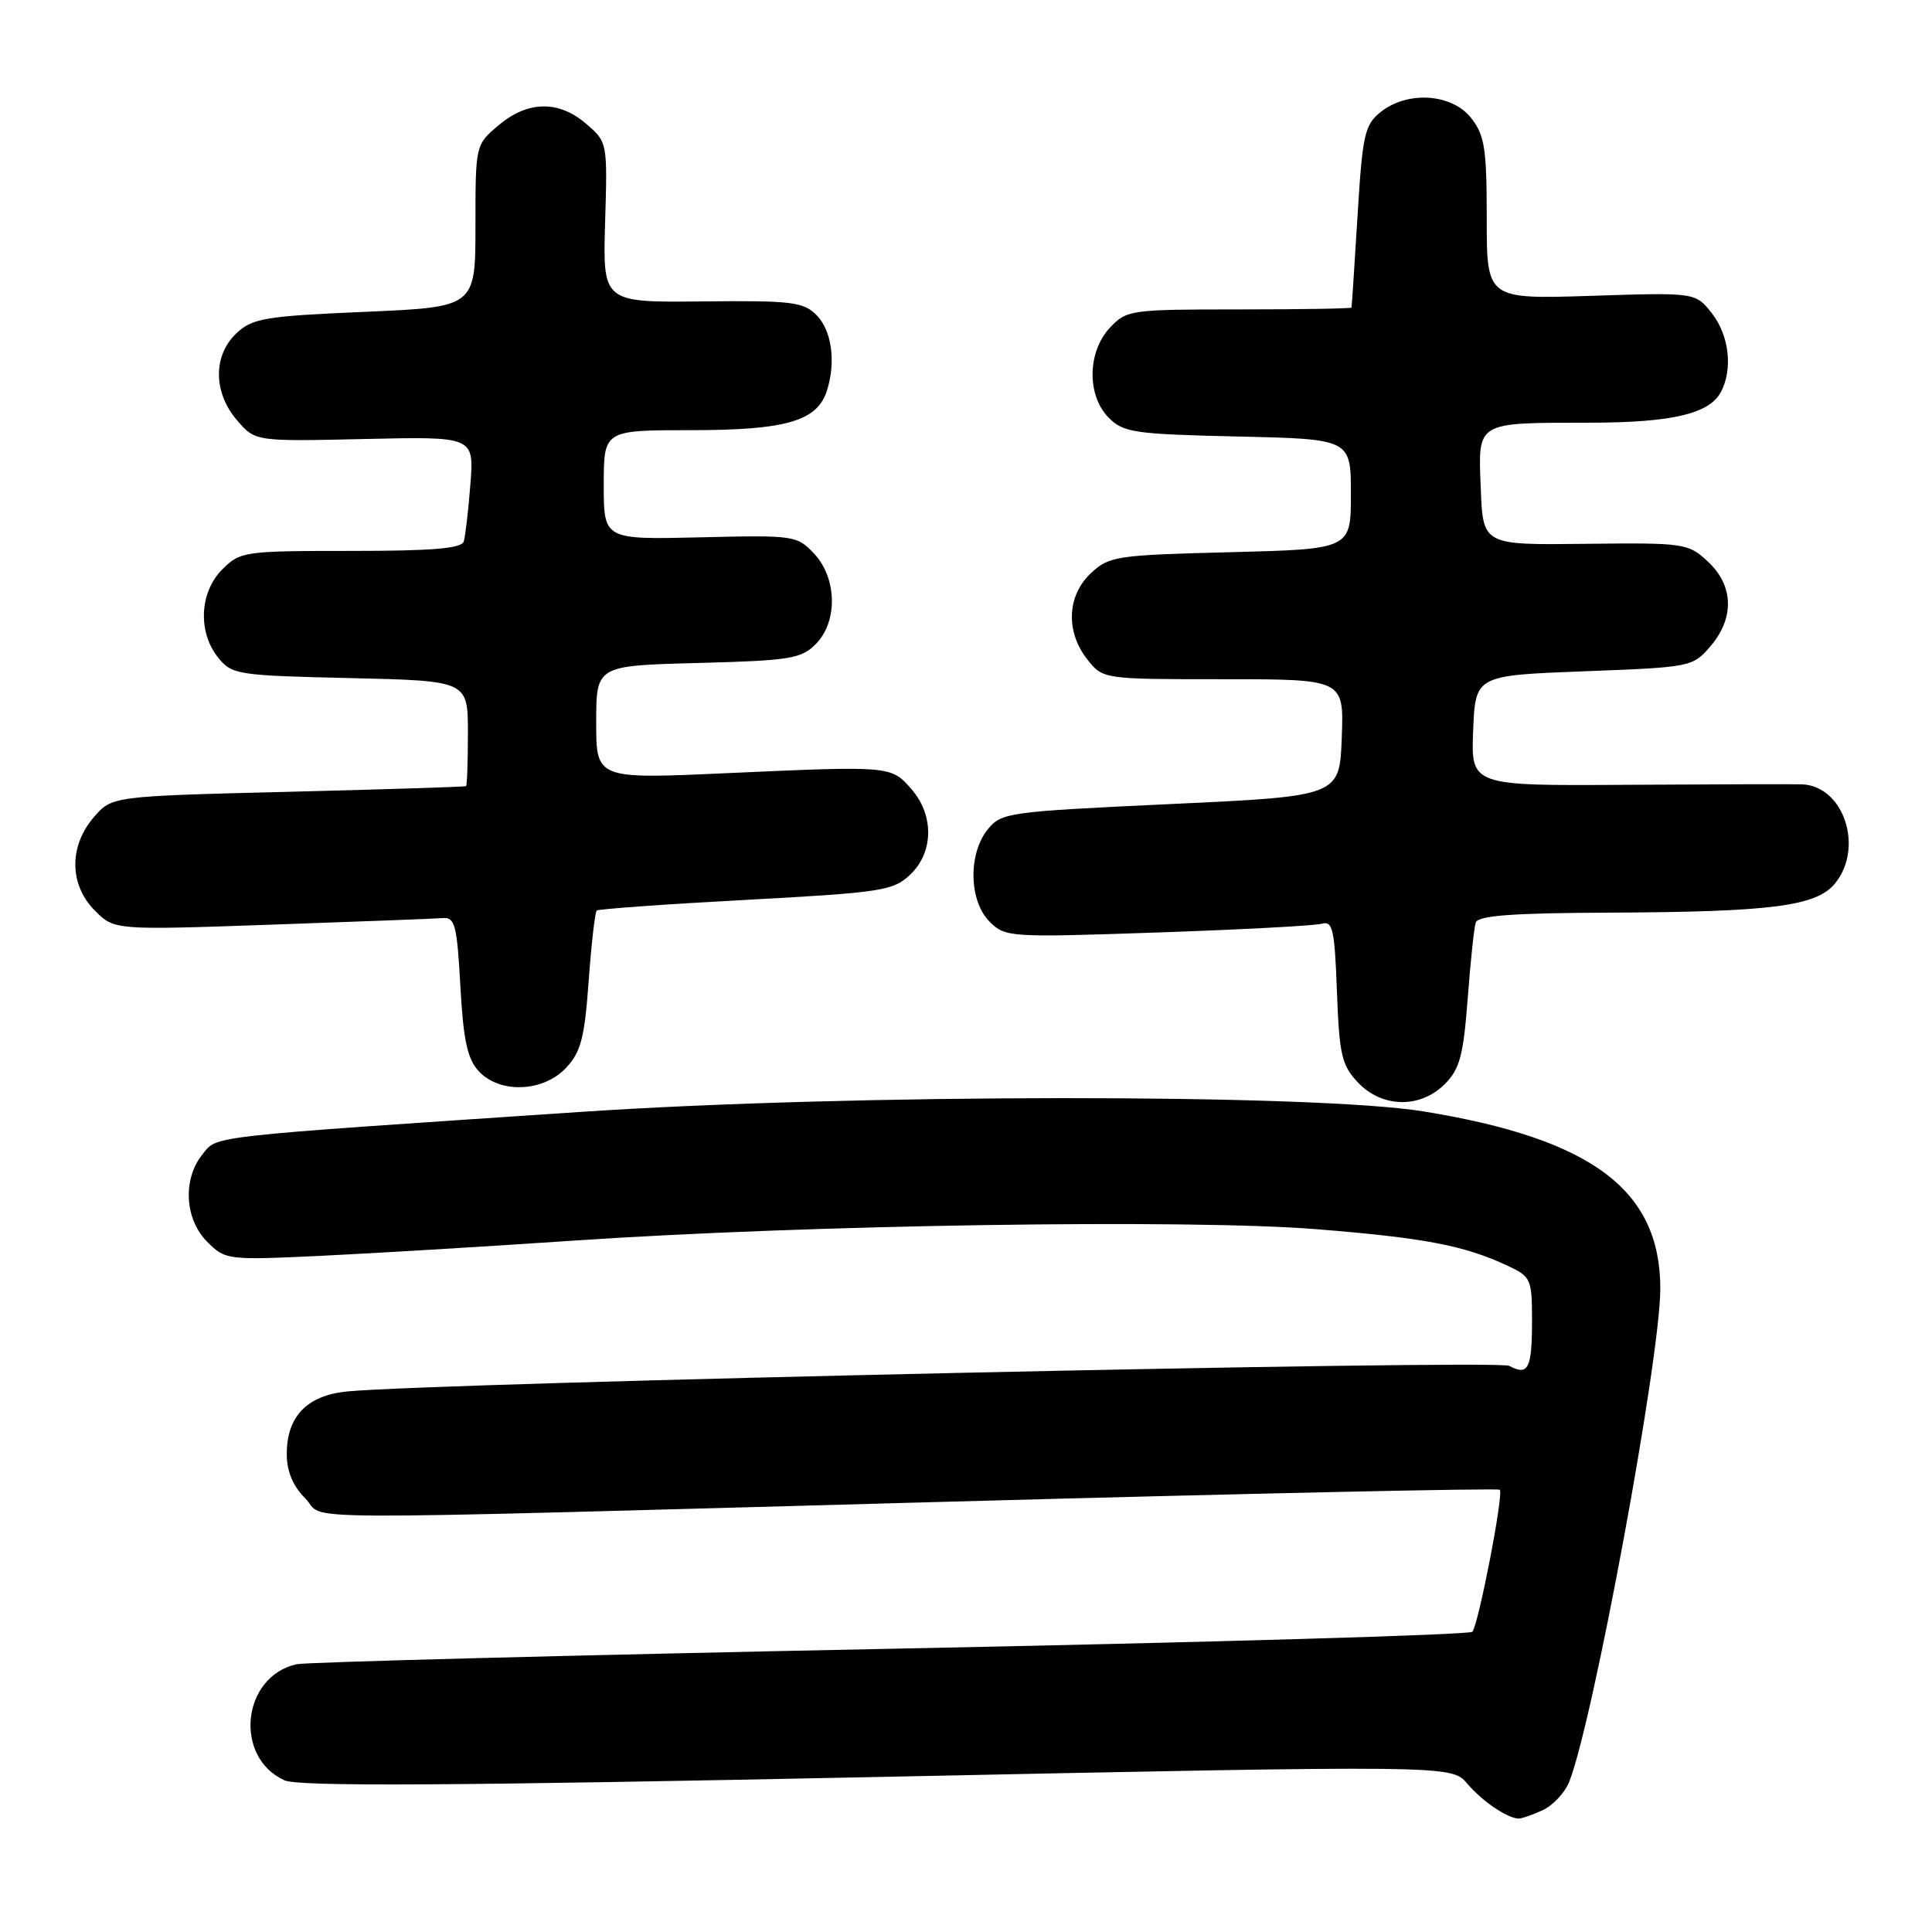 <?xml version="1.0" encoding="UTF-8" standalone="no"?>
<!DOCTYPE svg PUBLIC "-//W3C//DTD SVG 1.1//EN" "http://www.w3.org/Graphics/SVG/1.1/DTD/svg11.dtd" >
<svg xmlns="http://www.w3.org/2000/svg" xmlns:xlink="http://www.w3.org/1999/xlink" version="1.1" viewBox="0 0 256 256">
 <g >
 <path fill="currentColor"
d=" M 204.39 239.87 C 205.75 239.25 207.34 237.56 207.92 236.12 C 211.07 228.25 220.00 179.96 220.00 170.75 C 220.00 157.66 210.93 150.88 188.57 147.26 C 173.94 144.90 112.70 144.93 77.00 147.33 C 26.67 150.70 28.86 150.46 26.82 152.97 C 24.18 156.23 24.47 161.56 27.45 164.54 C 29.85 166.94 30.12 166.98 42.20 166.42 C 48.96 166.10 64.17 165.19 76.00 164.39 C 106.96 162.28 157.56 161.51 174.50 162.88 C 188.80 164.03 194.01 165.03 199.75 167.71 C 202.86 169.16 203.00 169.47 203.00 174.95 C 203.00 181.37 202.51 182.34 199.97 180.98 C 198.36 180.12 58.06 183.21 46.04 184.37 C 40.69 184.89 38.00 187.66 38.00 192.66 C 38.00 194.97 38.80 196.89 40.45 198.55 C 43.44 201.53 34.50 201.48 125.41 198.99 C 165.51 197.89 198.50 197.17 198.73 197.40 C 199.27 197.93 195.91 215.28 195.09 216.22 C 194.74 216.62 160.04 217.63 117.98 218.47 C 75.92 219.32 40.50 220.24 39.28 220.52 C 32.04 222.17 30.94 232.83 37.69 235.90 C 39.52 236.74 59.61 236.63 116.24 235.46 C 192.33 233.88 192.33 233.88 194.42 236.34 C 196.39 238.66 199.68 240.90 201.20 240.97 C 201.59 240.99 203.02 240.49 204.39 239.87 Z  M 191.44 143.65 C 193.42 141.67 193.90 139.89 194.47 132.40 C 194.84 127.50 195.32 122.94 195.54 122.25 C 195.84 121.32 200.33 120.98 213.22 120.93 C 234.81 120.84 240.71 120.07 243.16 117.05 C 247.03 112.27 244.28 104.11 238.75 103.93 C 237.51 103.89 227.14 103.92 215.70 103.99 C 194.91 104.13 194.91 104.13 195.20 96.82 C 195.50 89.50 195.50 89.50 209.88 88.95 C 224.04 88.42 224.29 88.37 226.63 85.65 C 229.85 81.90 229.73 77.58 226.30 74.41 C 223.69 71.98 223.23 71.91 210.05 72.06 C 196.50 72.22 196.50 72.22 196.21 64.74 C 195.86 55.78 195.45 56.03 210.60 56.01 C 221.51 56.00 226.48 54.84 228.02 51.96 C 229.64 48.93 229.13 44.44 226.83 41.51 C 224.66 38.75 224.66 38.75 210.83 39.20 C 197.00 39.64 197.00 39.64 197.00 28.95 C 197.00 19.66 196.73 17.93 194.93 15.63 C 192.37 12.38 186.45 12.00 182.91 14.87 C 180.82 16.56 180.53 17.88 179.88 28.62 C 179.48 35.15 179.12 40.61 179.08 40.75 C 179.03 40.89 172.33 41.00 164.17 41.00 C 149.78 41.00 149.28 41.07 147.07 43.42 C 144.07 46.62 143.99 52.44 146.93 55.37 C 148.87 57.32 150.34 57.53 164.03 57.84 C 179.00 58.18 179.00 58.18 179.00 65.47 C 179.00 72.76 179.00 72.76 163.04 73.17 C 147.87 73.55 146.96 73.69 144.54 75.96 C 141.38 78.93 141.18 83.69 144.07 87.37 C 146.15 90.00 146.15 90.00 162.11 90.00 C 178.08 90.00 178.08 90.00 177.79 97.75 C 177.50 105.50 177.50 105.50 155.13 106.54 C 133.55 107.55 132.69 107.66 130.88 109.90 C 128.26 113.13 128.39 119.39 131.12 122.12 C 133.20 124.20 133.73 124.23 153.37 123.56 C 164.44 123.18 174.24 122.66 175.15 122.40 C 176.59 121.99 176.85 123.16 177.15 131.38 C 177.46 139.76 177.78 141.14 179.92 143.42 C 183.11 146.81 188.18 146.91 191.44 143.65 Z  M 75.00 141.50 C 76.97 139.40 77.46 137.54 78.00 130.01 C 78.36 125.06 78.84 120.85 79.07 120.65 C 79.31 120.45 88.20 119.81 98.83 119.24 C 116.80 118.27 118.33 118.03 120.58 115.92 C 123.72 112.97 123.80 108.02 120.75 104.54 C 118.06 101.47 118.06 101.47 96.25 102.45 C 79.00 103.23 79.00 103.23 79.00 95.71 C 79.00 88.20 79.00 88.20 92.47 87.85 C 104.62 87.53 106.16 87.29 108.07 85.37 C 111.03 82.42 110.93 76.62 107.88 73.37 C 105.61 70.95 105.26 70.90 92.77 71.20 C 80.00 71.50 80.00 71.50 80.00 64.25 C 80.00 57.00 80.00 57.00 91.55 57.00 C 104.15 57.00 108.29 55.80 109.57 51.77 C 110.79 47.93 110.21 43.77 108.18 41.74 C 106.44 40.00 104.88 39.81 93.06 39.94 C 79.87 40.08 79.87 40.08 80.18 29.46 C 80.50 18.89 80.48 18.82 77.69 16.42 C 74.04 13.27 69.94 13.33 66.08 16.59 C 63.00 19.18 63.00 19.18 63.00 29.93 C 63.00 40.69 63.00 40.69 48.34 41.32 C 35.10 41.89 33.45 42.17 31.34 44.15 C 28.21 47.09 28.24 52.01 31.41 55.69 C 33.83 58.50 33.83 58.50 48.33 58.17 C 62.82 57.84 62.82 57.84 62.33 64.17 C 62.06 67.65 61.66 71.06 61.45 71.75 C 61.16 72.68 57.27 73.00 46.49 73.00 C 32.34 73.00 31.84 73.07 29.45 75.45 C 26.43 78.48 26.19 83.77 28.91 87.14 C 30.74 89.40 31.45 89.51 46.41 89.85 C 62.00 90.21 62.00 90.21 62.00 97.11 C 62.00 100.90 61.89 104.08 61.75 104.17 C 61.61 104.26 51.00 104.60 38.16 104.92 C 14.82 105.50 14.82 105.50 12.41 108.31 C 9.11 112.15 9.18 117.27 12.58 120.67 C 15.16 123.25 15.16 123.25 36.02 122.52 C 47.50 122.12 57.70 121.73 58.70 121.65 C 60.28 121.52 60.56 122.61 61.00 130.65 C 61.39 137.77 61.92 140.27 63.40 141.90 C 66.17 144.94 71.95 144.74 75.00 141.50 Z "/>
</g>
</svg>